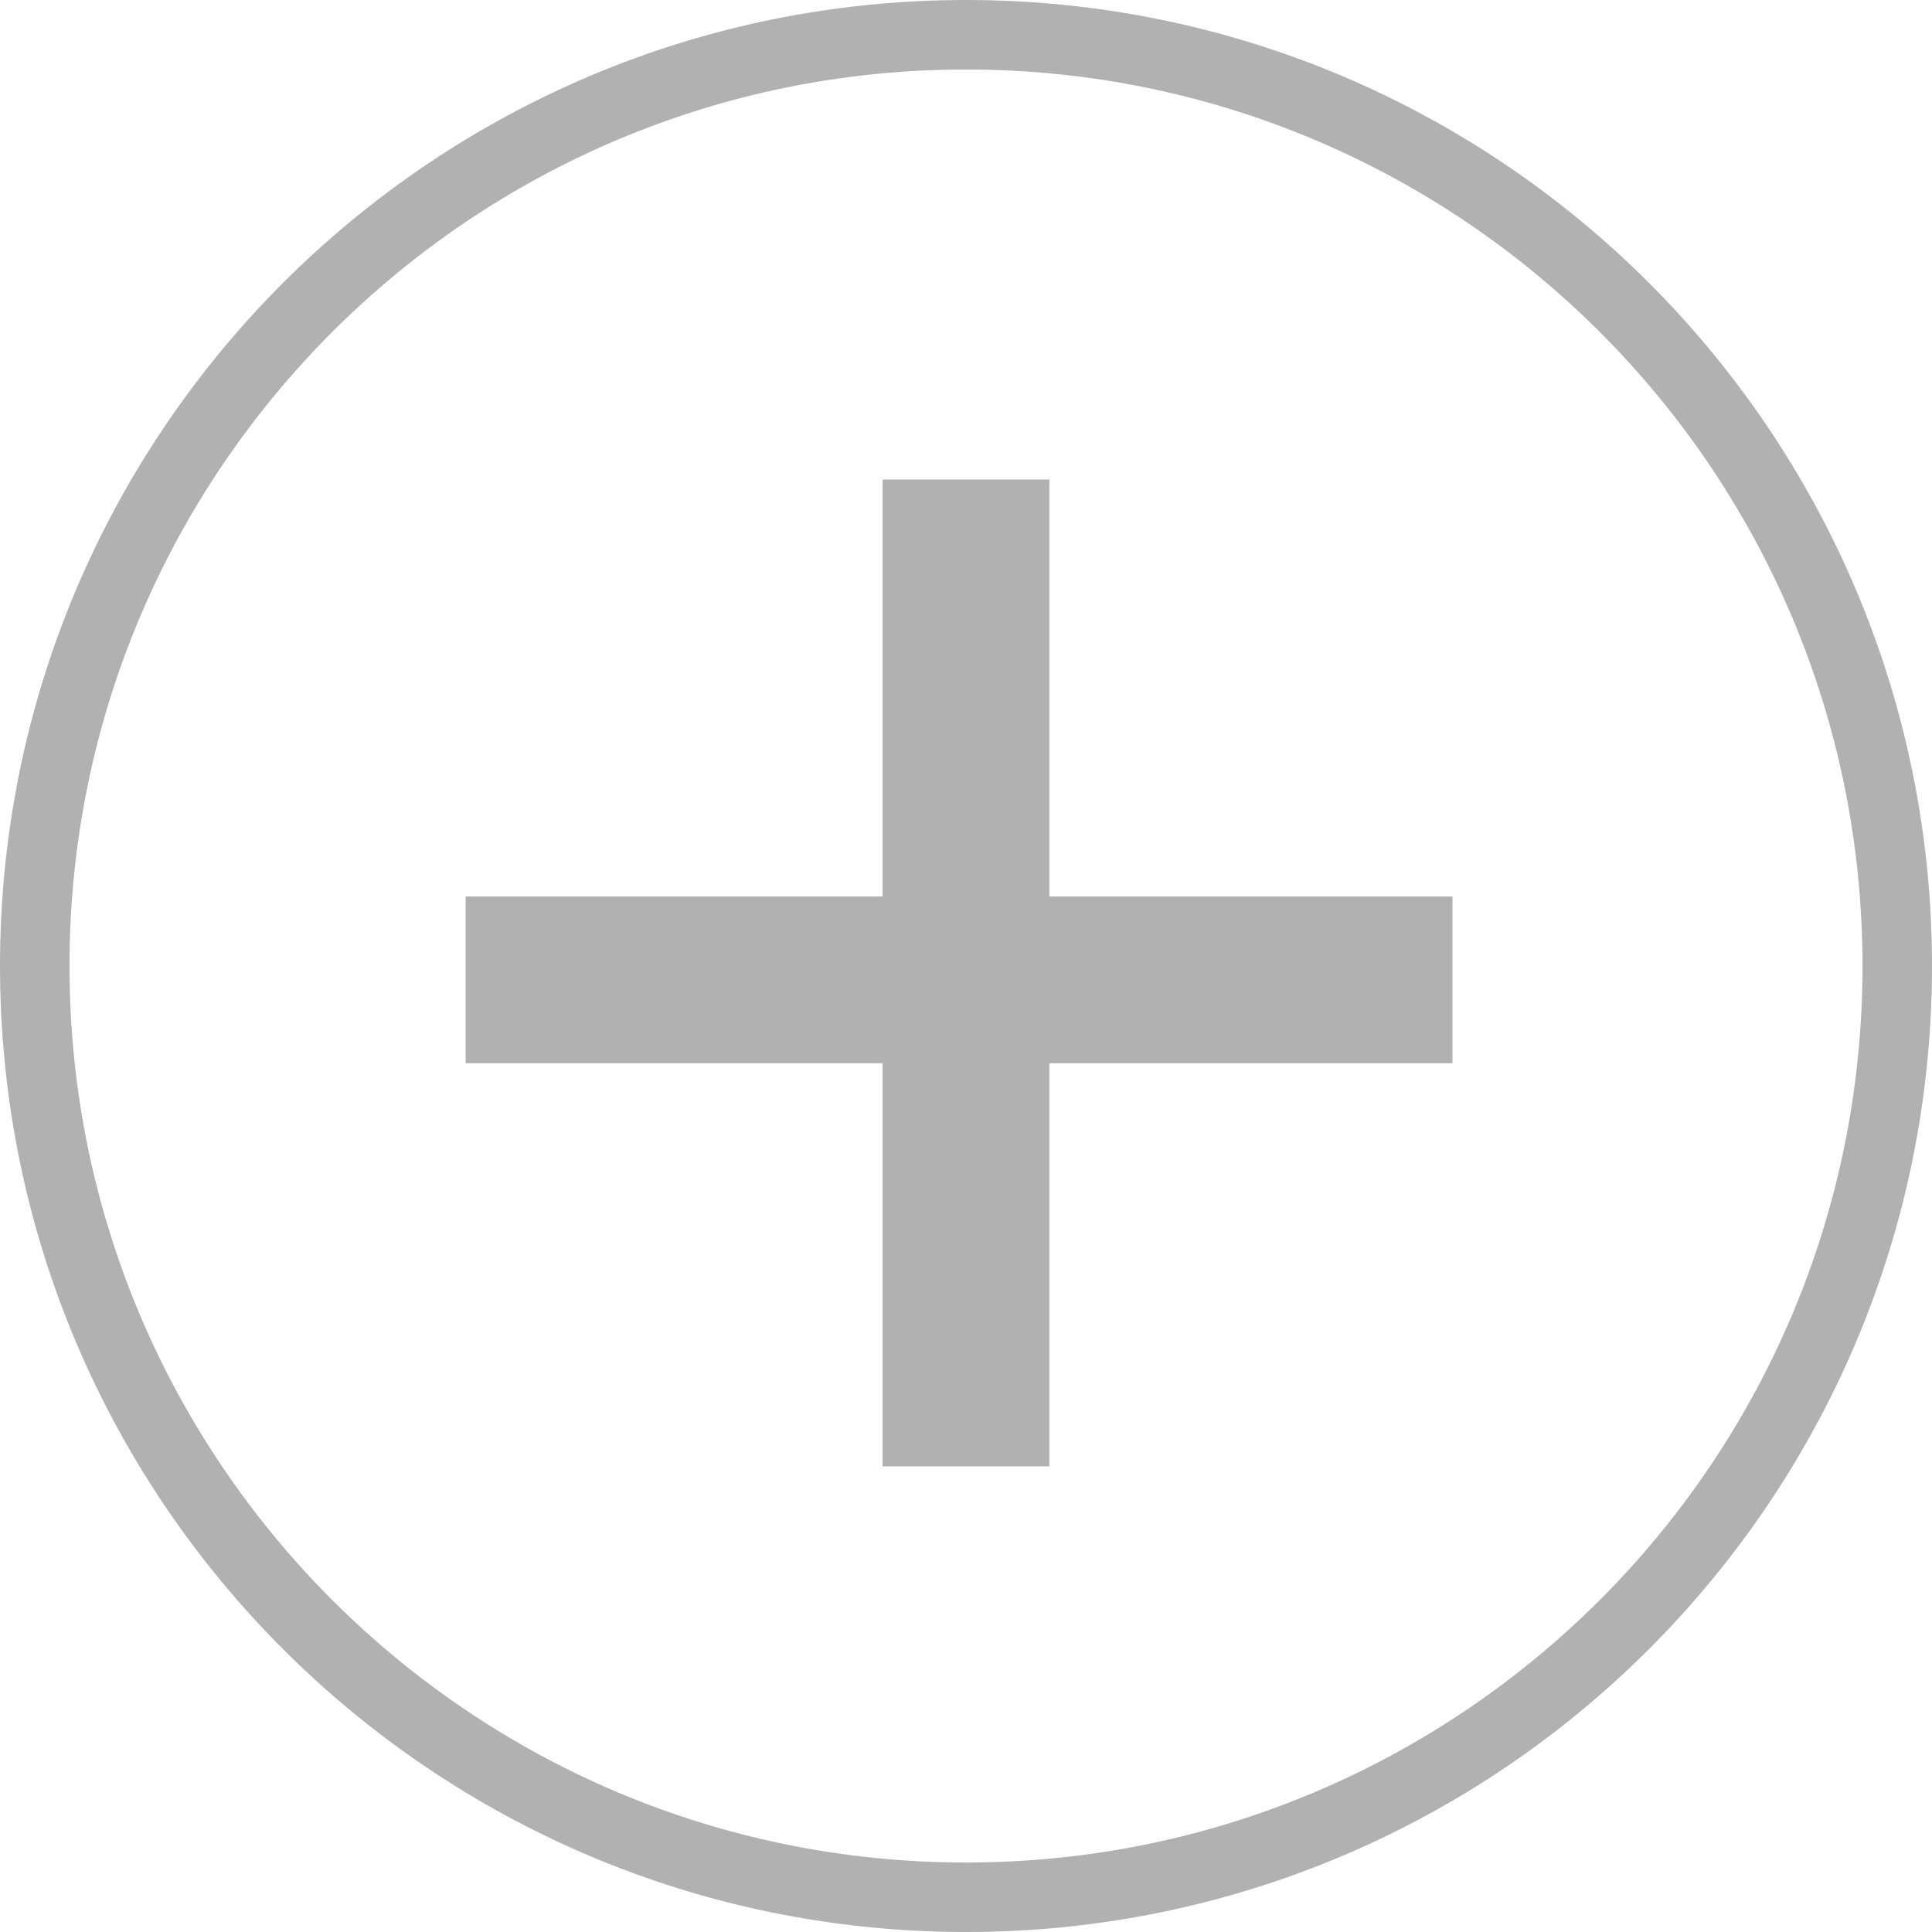 <?xml version="1.0" encoding="utf-8"?>
<!-- Generator: Adobe Illustrator 26.2.1, SVG Export Plug-In . SVG Version: 6.00 Build 0)  -->
<svg version="1.1" id="Ebene_1" xmlns="http://www.w3.org/2000/svg" xmlns:xlink="http://www.w3.org/1999/xlink" x="0px" y="0px"
	 width="13.9px" height="13.9px" viewBox="0 0 13.9 13.9" enable-background="new 0 0 13.9 13.9" xml:space="preserve">
<path fill="none" stroke="#B2B1B1" stroke-width="0.5" d="M6.95,13.65c3.7,0,6.7-3,6.7-6.7s-3-6.7-6.7-6.7s-6.7,3-6.7,6.7
	S3.25,13.65,6.95,13.65z"/>
<line fill="none" stroke="#B2B1B1" stroke-width="1.2" x1="6.95" y1="3.45" x2="6.95" y2="10.55"/>
<line fill="none" stroke="#B2B1B1" stroke-width="1.2" x1="3.35" y1="7.05" x2="10.45" y2="7.05"/>
</svg>
